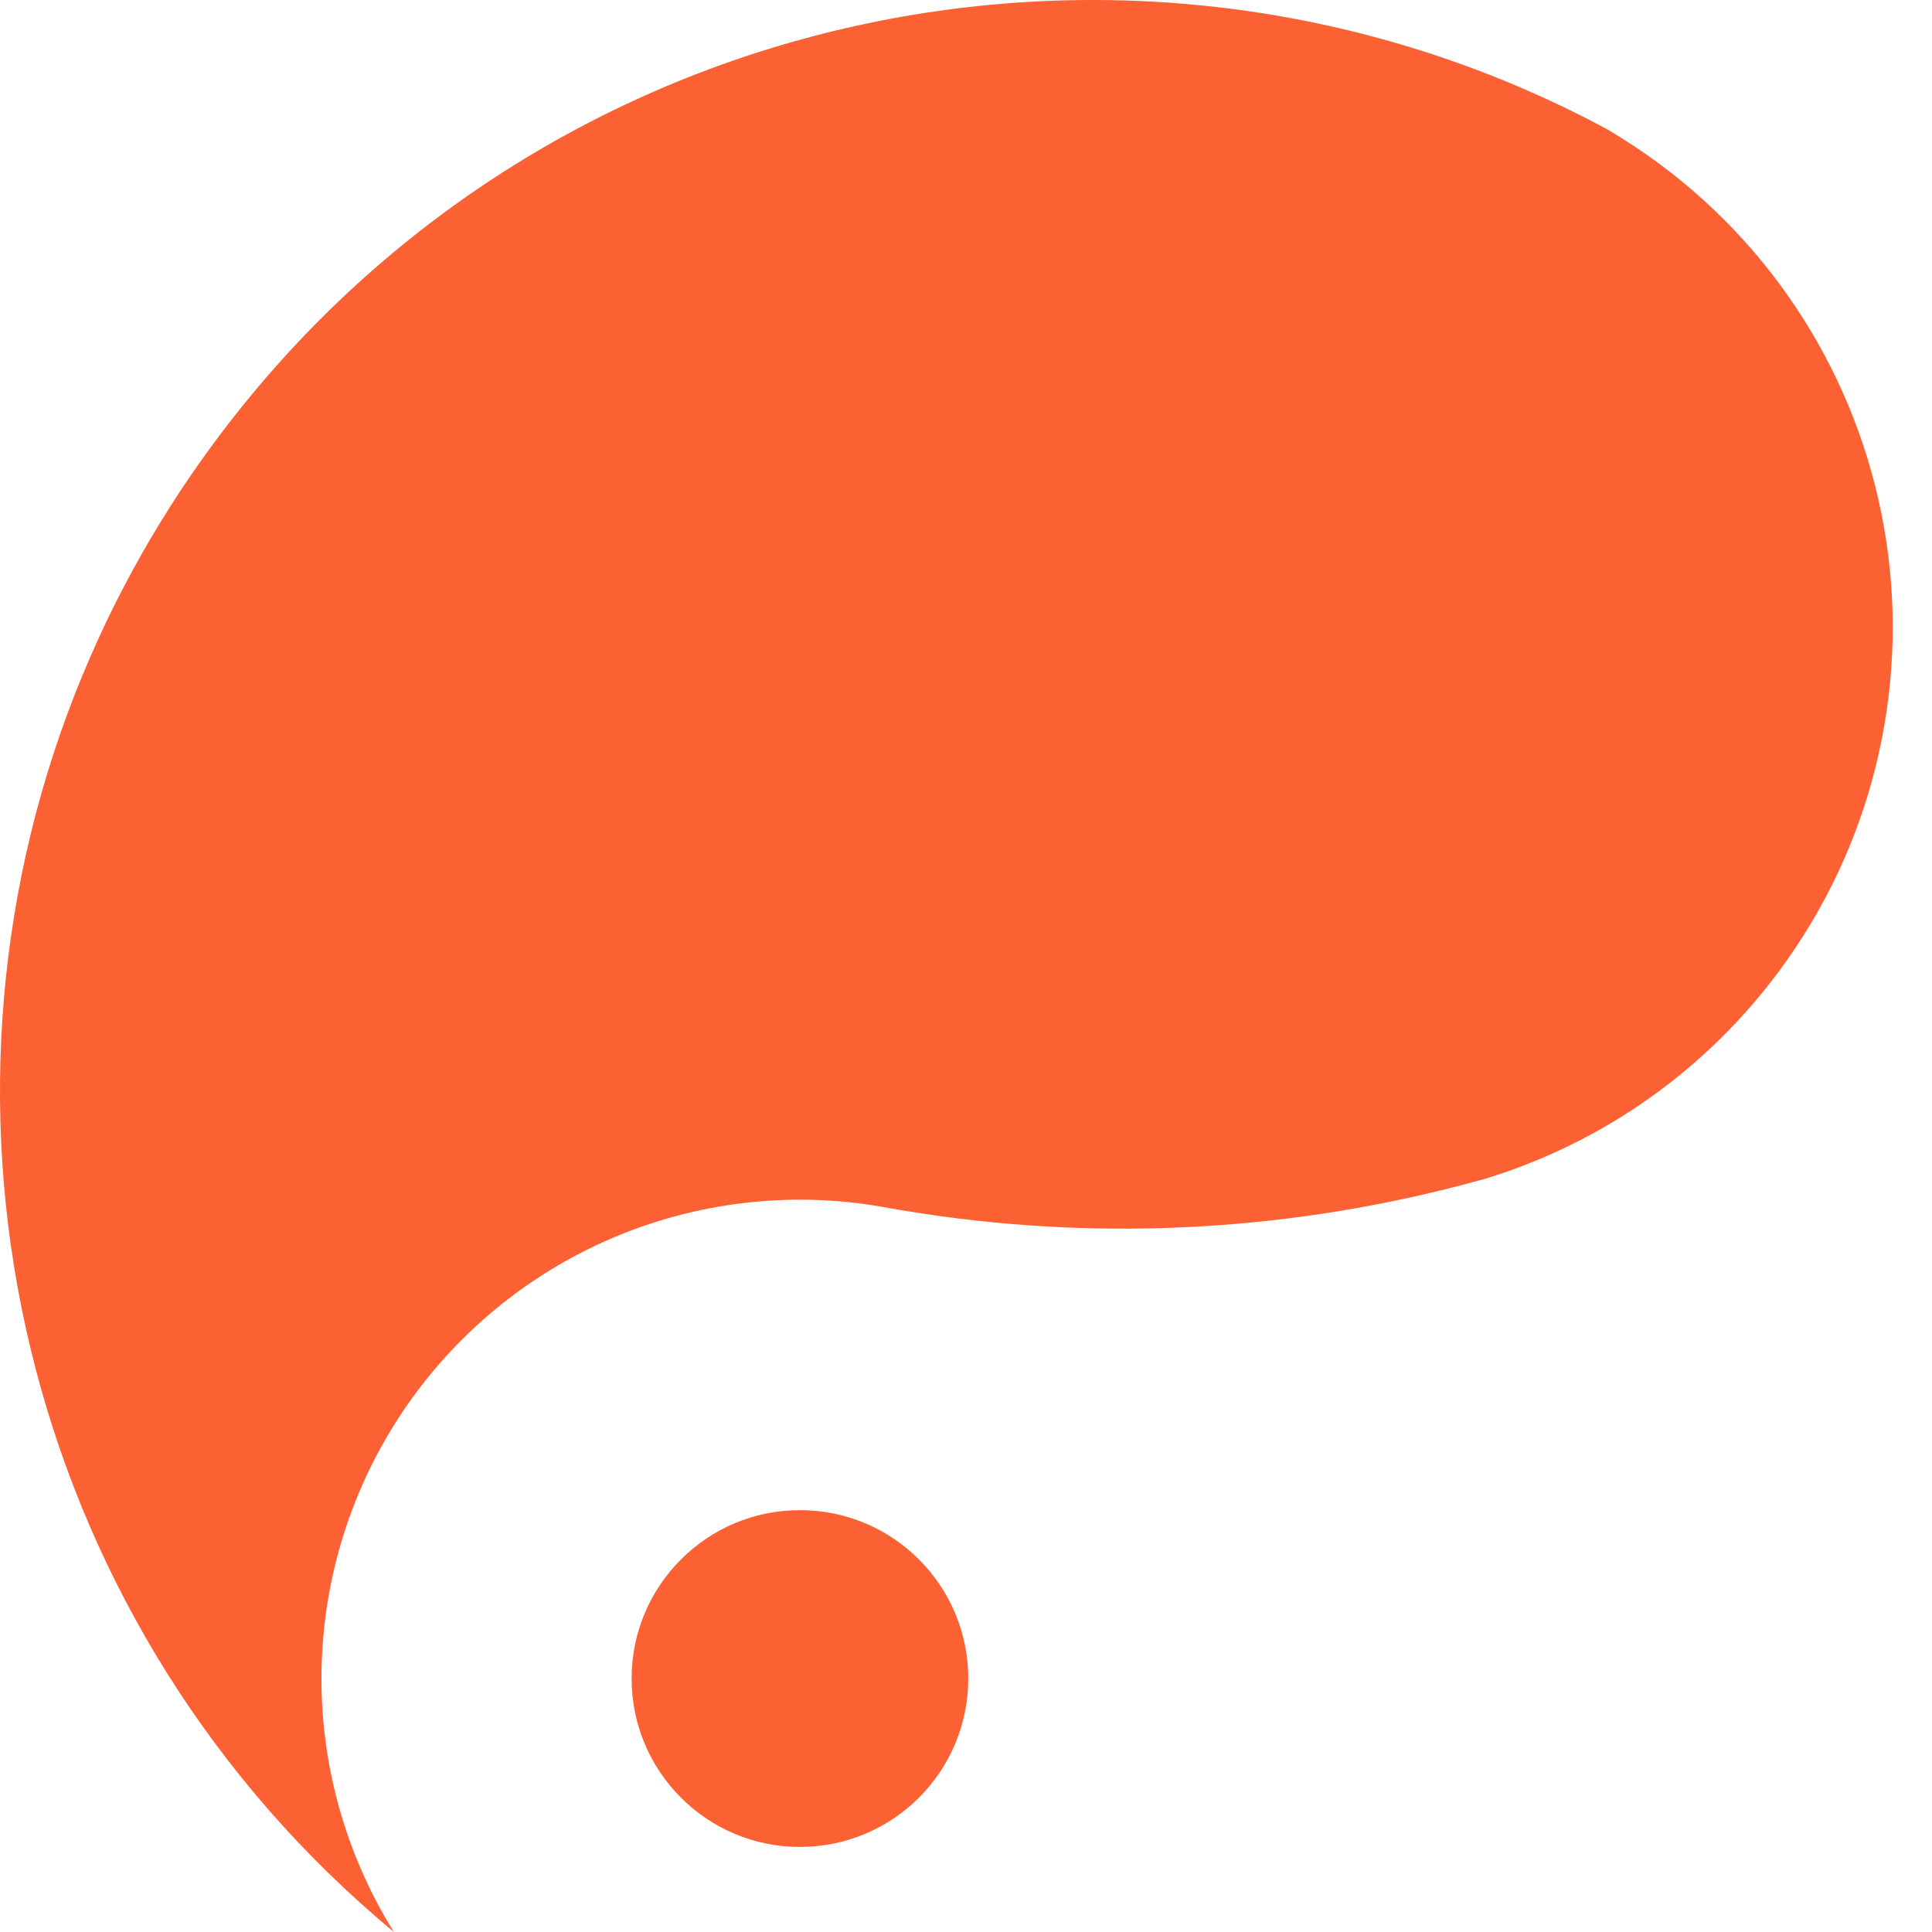 <svg width="40" height="40" viewBox="0 0 40 40" fill="none" xmlns="http://www.w3.org/2000/svg">
<path d="M36.849 20.085C35.333 22.143 33.195 23.657 30.752 24.404C30.442 24.491 30.13 24.572 29.818 24.648C26.083 25.559 22.2 25.684 18.415 25.013C18.363 25.003 18.31 24.994 18.258 24.985C16.374 24.657 14.436 24.882 12.677 25.632C10.918 26.383 9.414 27.627 8.345 29.215C7.277 30.802 6.691 32.665 6.657 34.579C6.623 36.493 7.144 38.376 8.155 40C0.643 33.764 -1.873 23.542 1.417 14.719C2.158 12.737 3.171 10.869 4.43 9.169C10.808 0.54 22.159 -2.24 31.597 1.862C32.156 2.105 32.708 2.372 33.253 2.664C33.629 2.884 33.993 3.125 34.344 3.384C35.605 4.315 36.67 5.486 37.478 6.83C38.286 8.173 38.822 9.663 39.055 11.214C39.288 12.766 39.212 14.347 38.834 15.87C38.456 17.392 37.781 18.824 36.849 20.085Z" fill="#FC6133"/>
<path d="M16.562 38.239C18.487 38.239 20.047 36.678 20.047 34.752C20.047 32.827 18.487 31.266 16.562 31.266C14.637 31.266 13.077 32.827 13.077 34.752C13.077 36.678 14.637 38.239 16.562 38.239Z" fill="#FC6133"/>
</svg>
